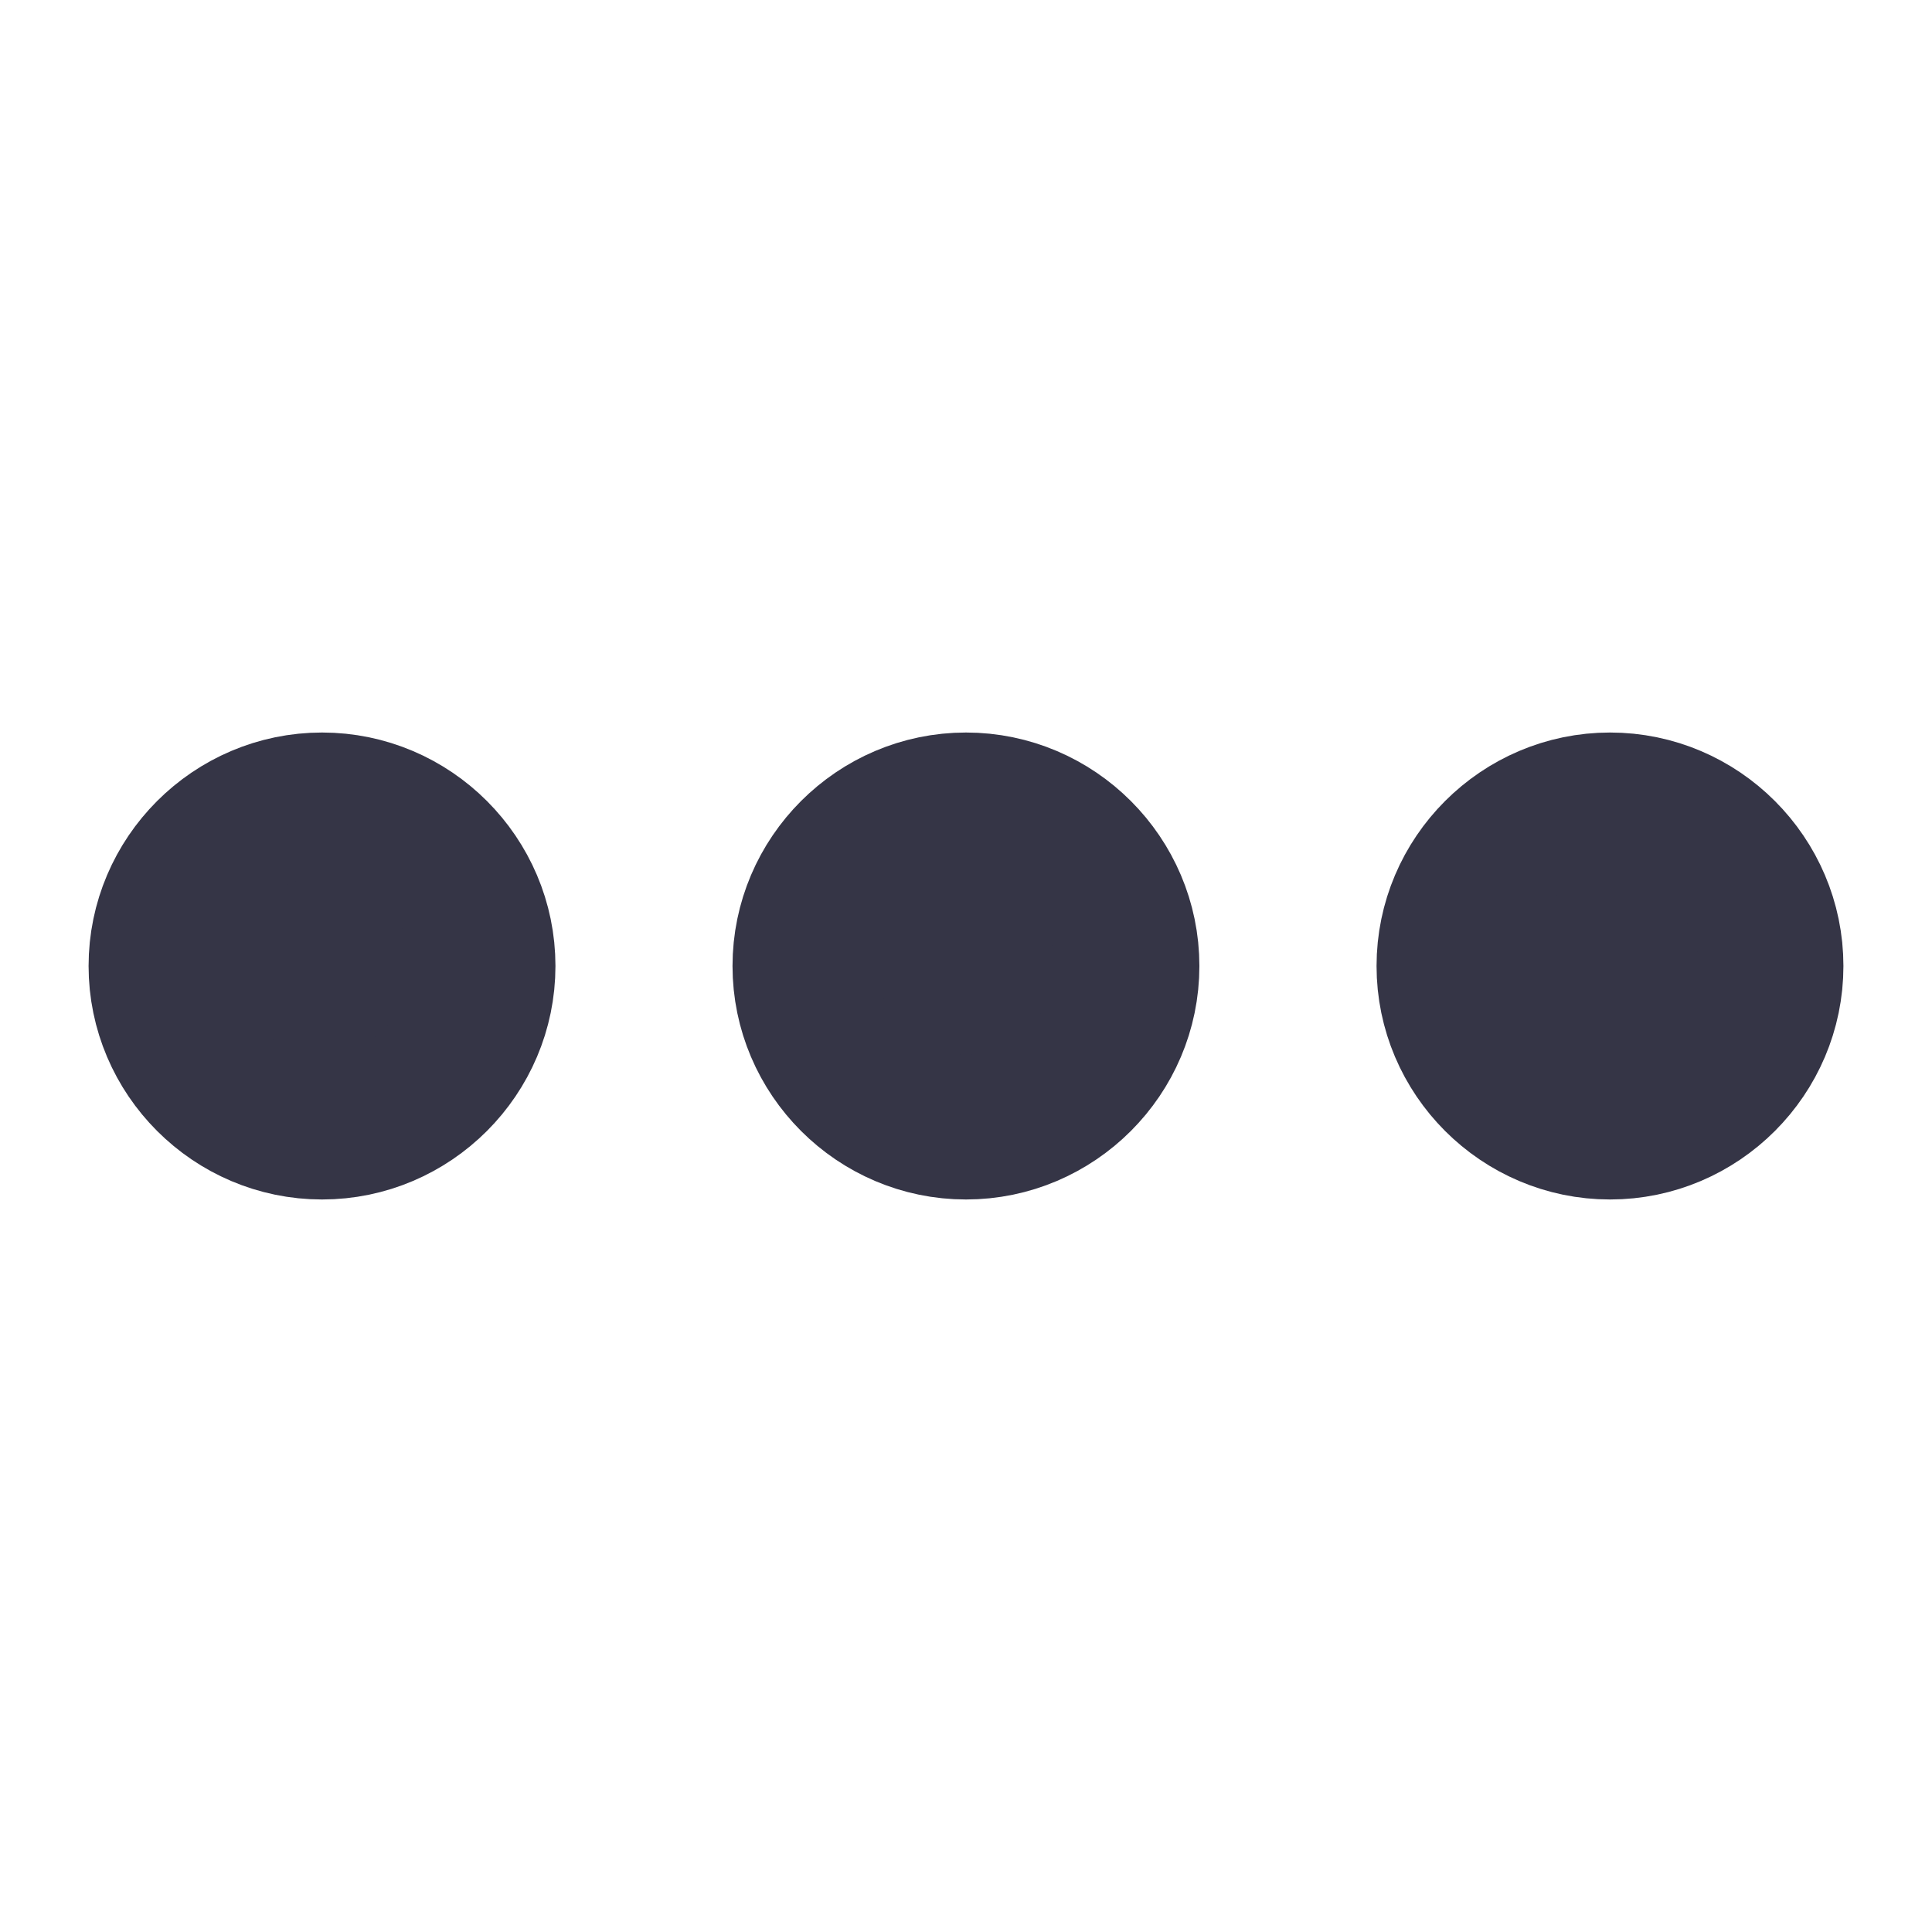 <svg width="20" height="20" viewBox="0 0 20 20" fill="none" xmlns="http://www.w3.org/2000/svg">
<path d="M3.334 8.333C2.417 8.333 1.667 9.083 1.667 10C1.667 10.917 2.417 11.667 3.334 11.667C4.25 11.667 5 10.917 5 10C5 9.083 4.25 8.333 3.334 8.333Z" fill="#353546" stroke="#353546" stroke-width="1.5"/>
<path d="M16.667 8.333C15.75 8.333 15 9.083 15 10C15 10.917 15.75 11.667 16.667 11.667C17.583 11.667 18.333 10.917 18.333 10C18.333 9.083 17.583 8.333 16.667 8.333Z" fill="#353546" stroke="#353546" stroke-width="1.5"/>
<path d="M10 8.333C9.083 8.333 8.333 9.083 8.333 10C8.333 10.917 9.083 11.667 10 11.667C10.916 11.667 11.666 10.917 11.666 10C11.666 9.083 10.916 8.333 10 8.333Z" fill="#353546" stroke="#353546" stroke-width="1.5"/>
</svg>
